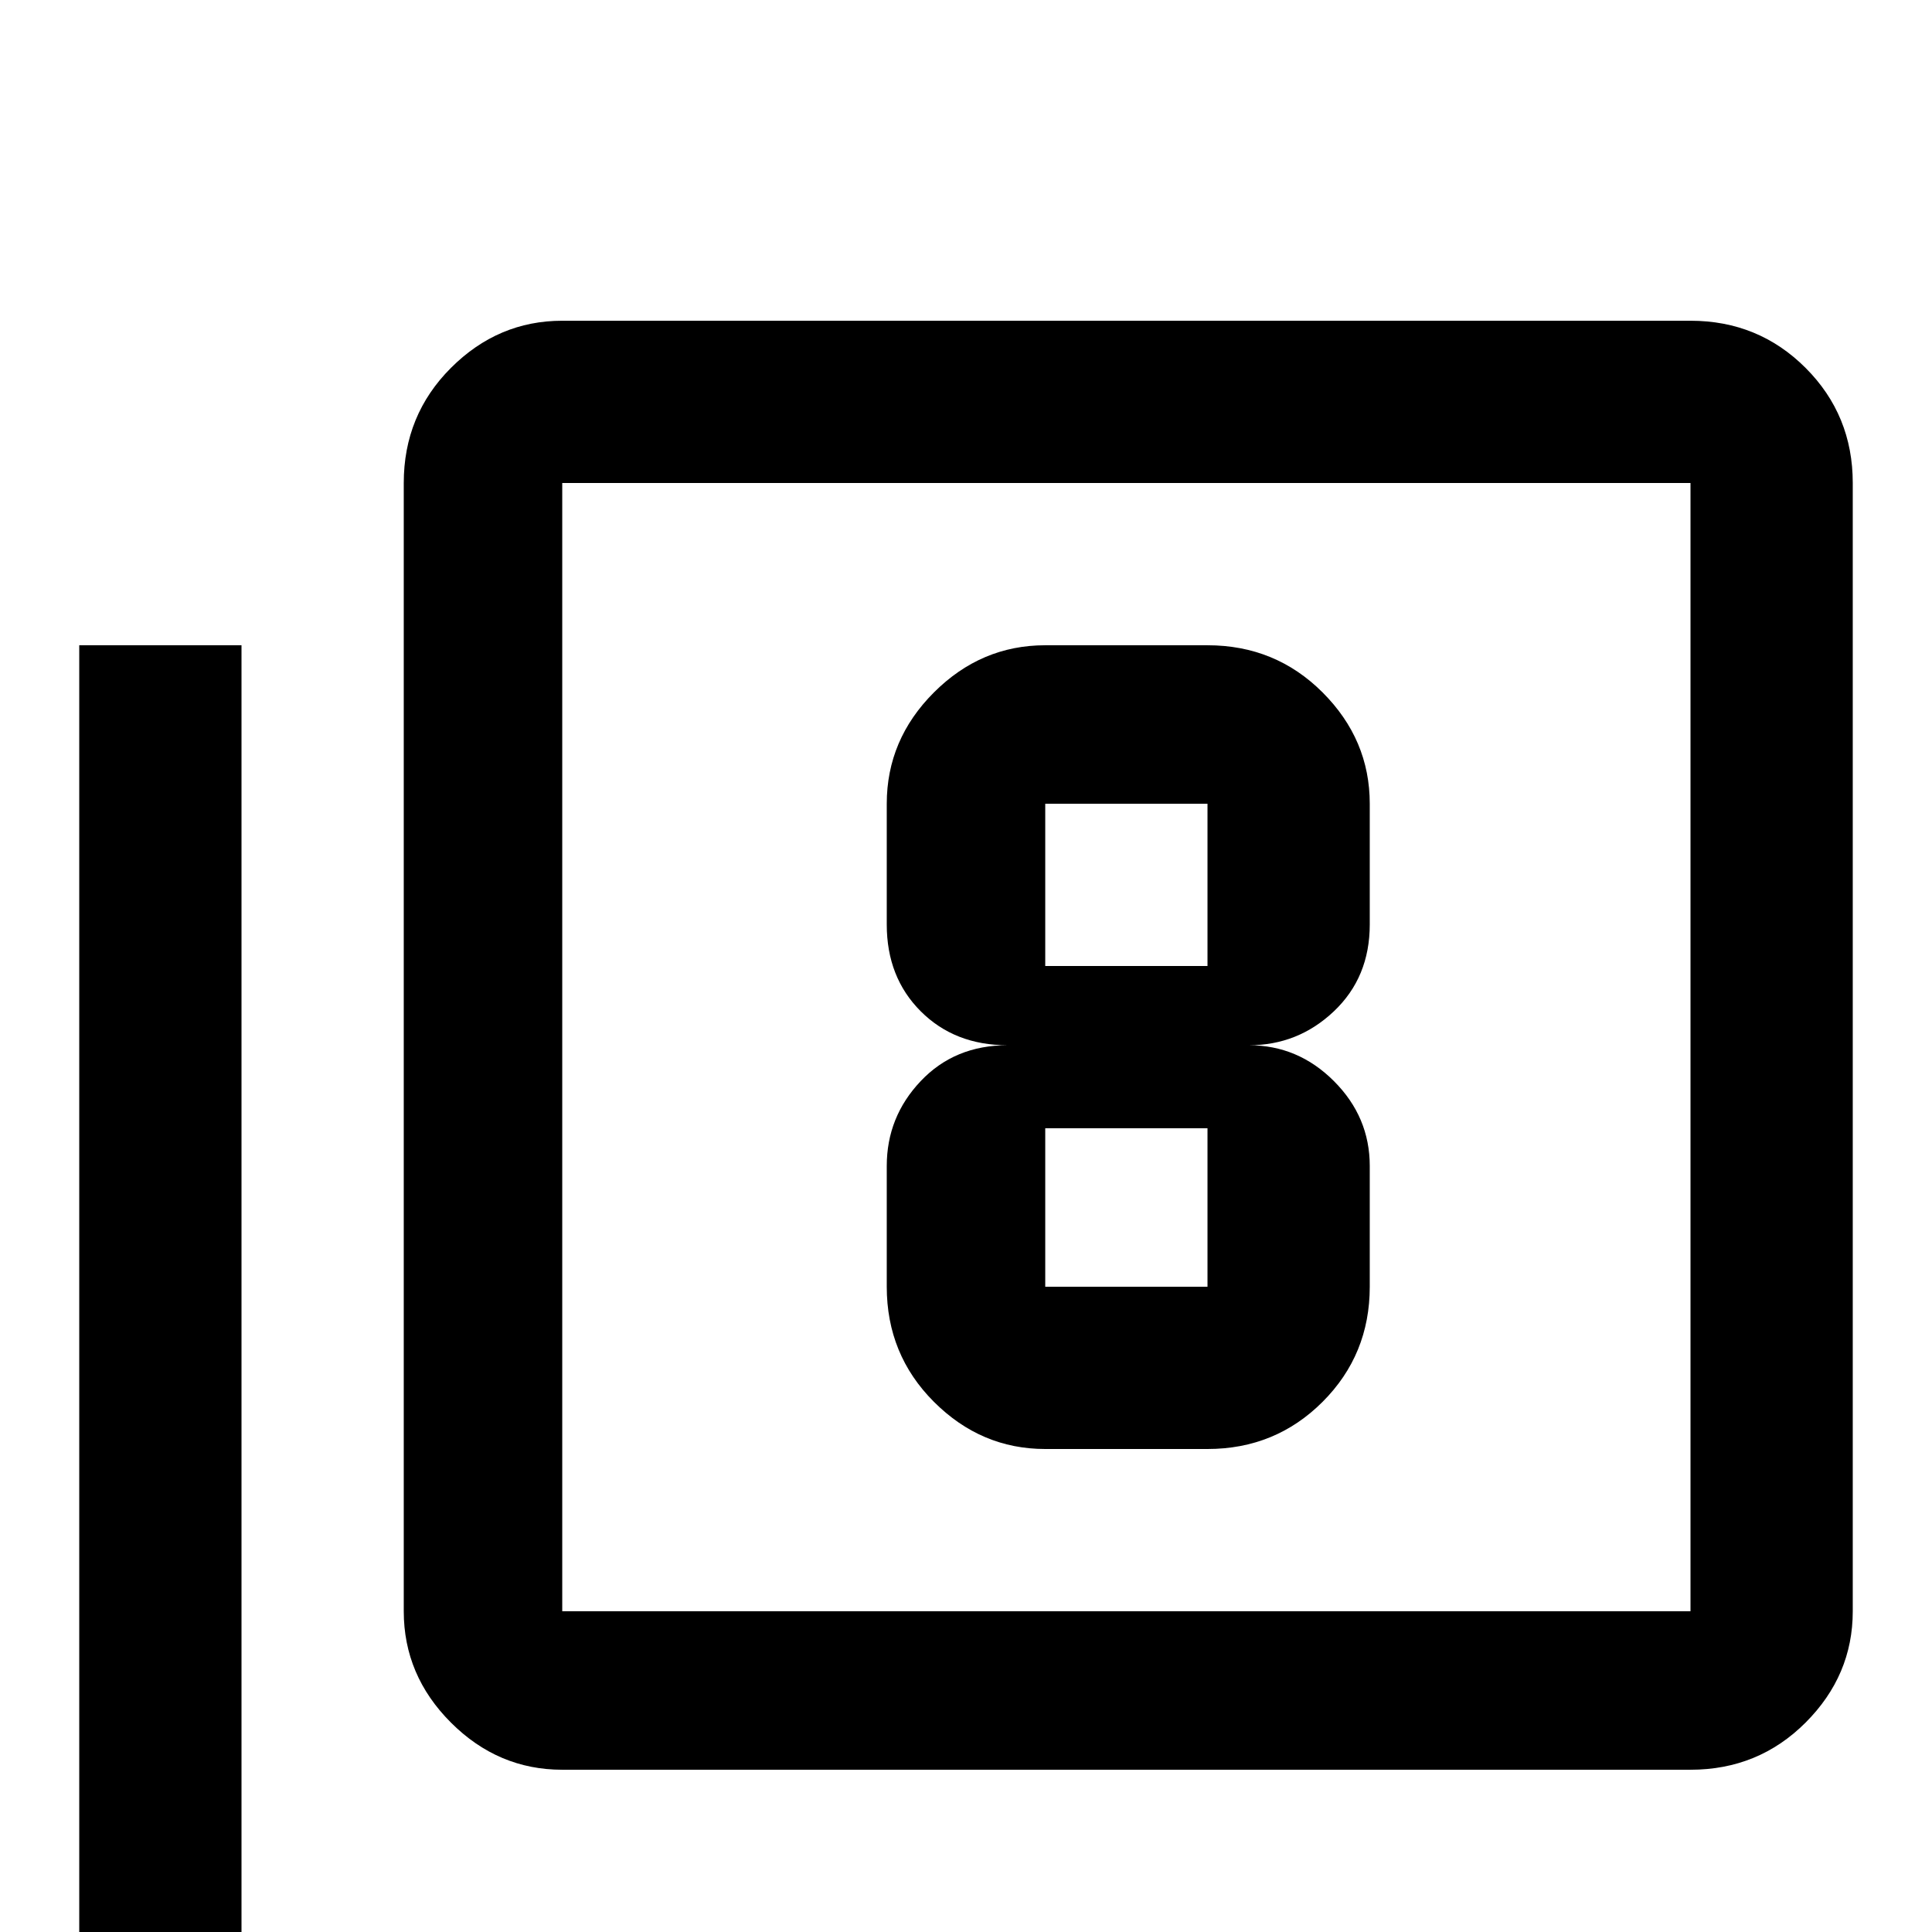 <svg xmlns="http://www.w3.org/2000/svg" viewBox="0 -512 512 512">
	<path fill="#000000" d="M277 -213H320V-171H277ZM277 -299H320V-256H277ZM277 -128H320Q338 -128 350.5 -140.5Q363 -153 363 -171V-203Q363 -216 353.5 -225.5Q344 -235 331 -235Q344 -235 353.5 -244Q363 -253 363 -267V-299Q363 -316 350.5 -328.5Q338 -341 320 -341H277Q260 -341 247.5 -328.5Q235 -316 235 -299V-267Q235 -253 244 -244Q253 -235 267 -235Q253 -235 244 -225.5Q235 -216 235 -203V-171Q235 -153 247.5 -140.5Q260 -128 277 -128ZM448 -85H149V-384H448ZM448 -427H149Q132 -427 119.5 -414.5Q107 -402 107 -384V-85Q107 -68 119.5 -55.5Q132 -43 149 -43H448Q466 -43 478.5 -55.5Q491 -68 491 -85V-384Q491 -402 478.5 -414.5Q466 -427 448 -427ZM64 -341H21V0Q21 18 33.5 30.5Q46 43 64 43H405V0H64Z"/>
</svg>